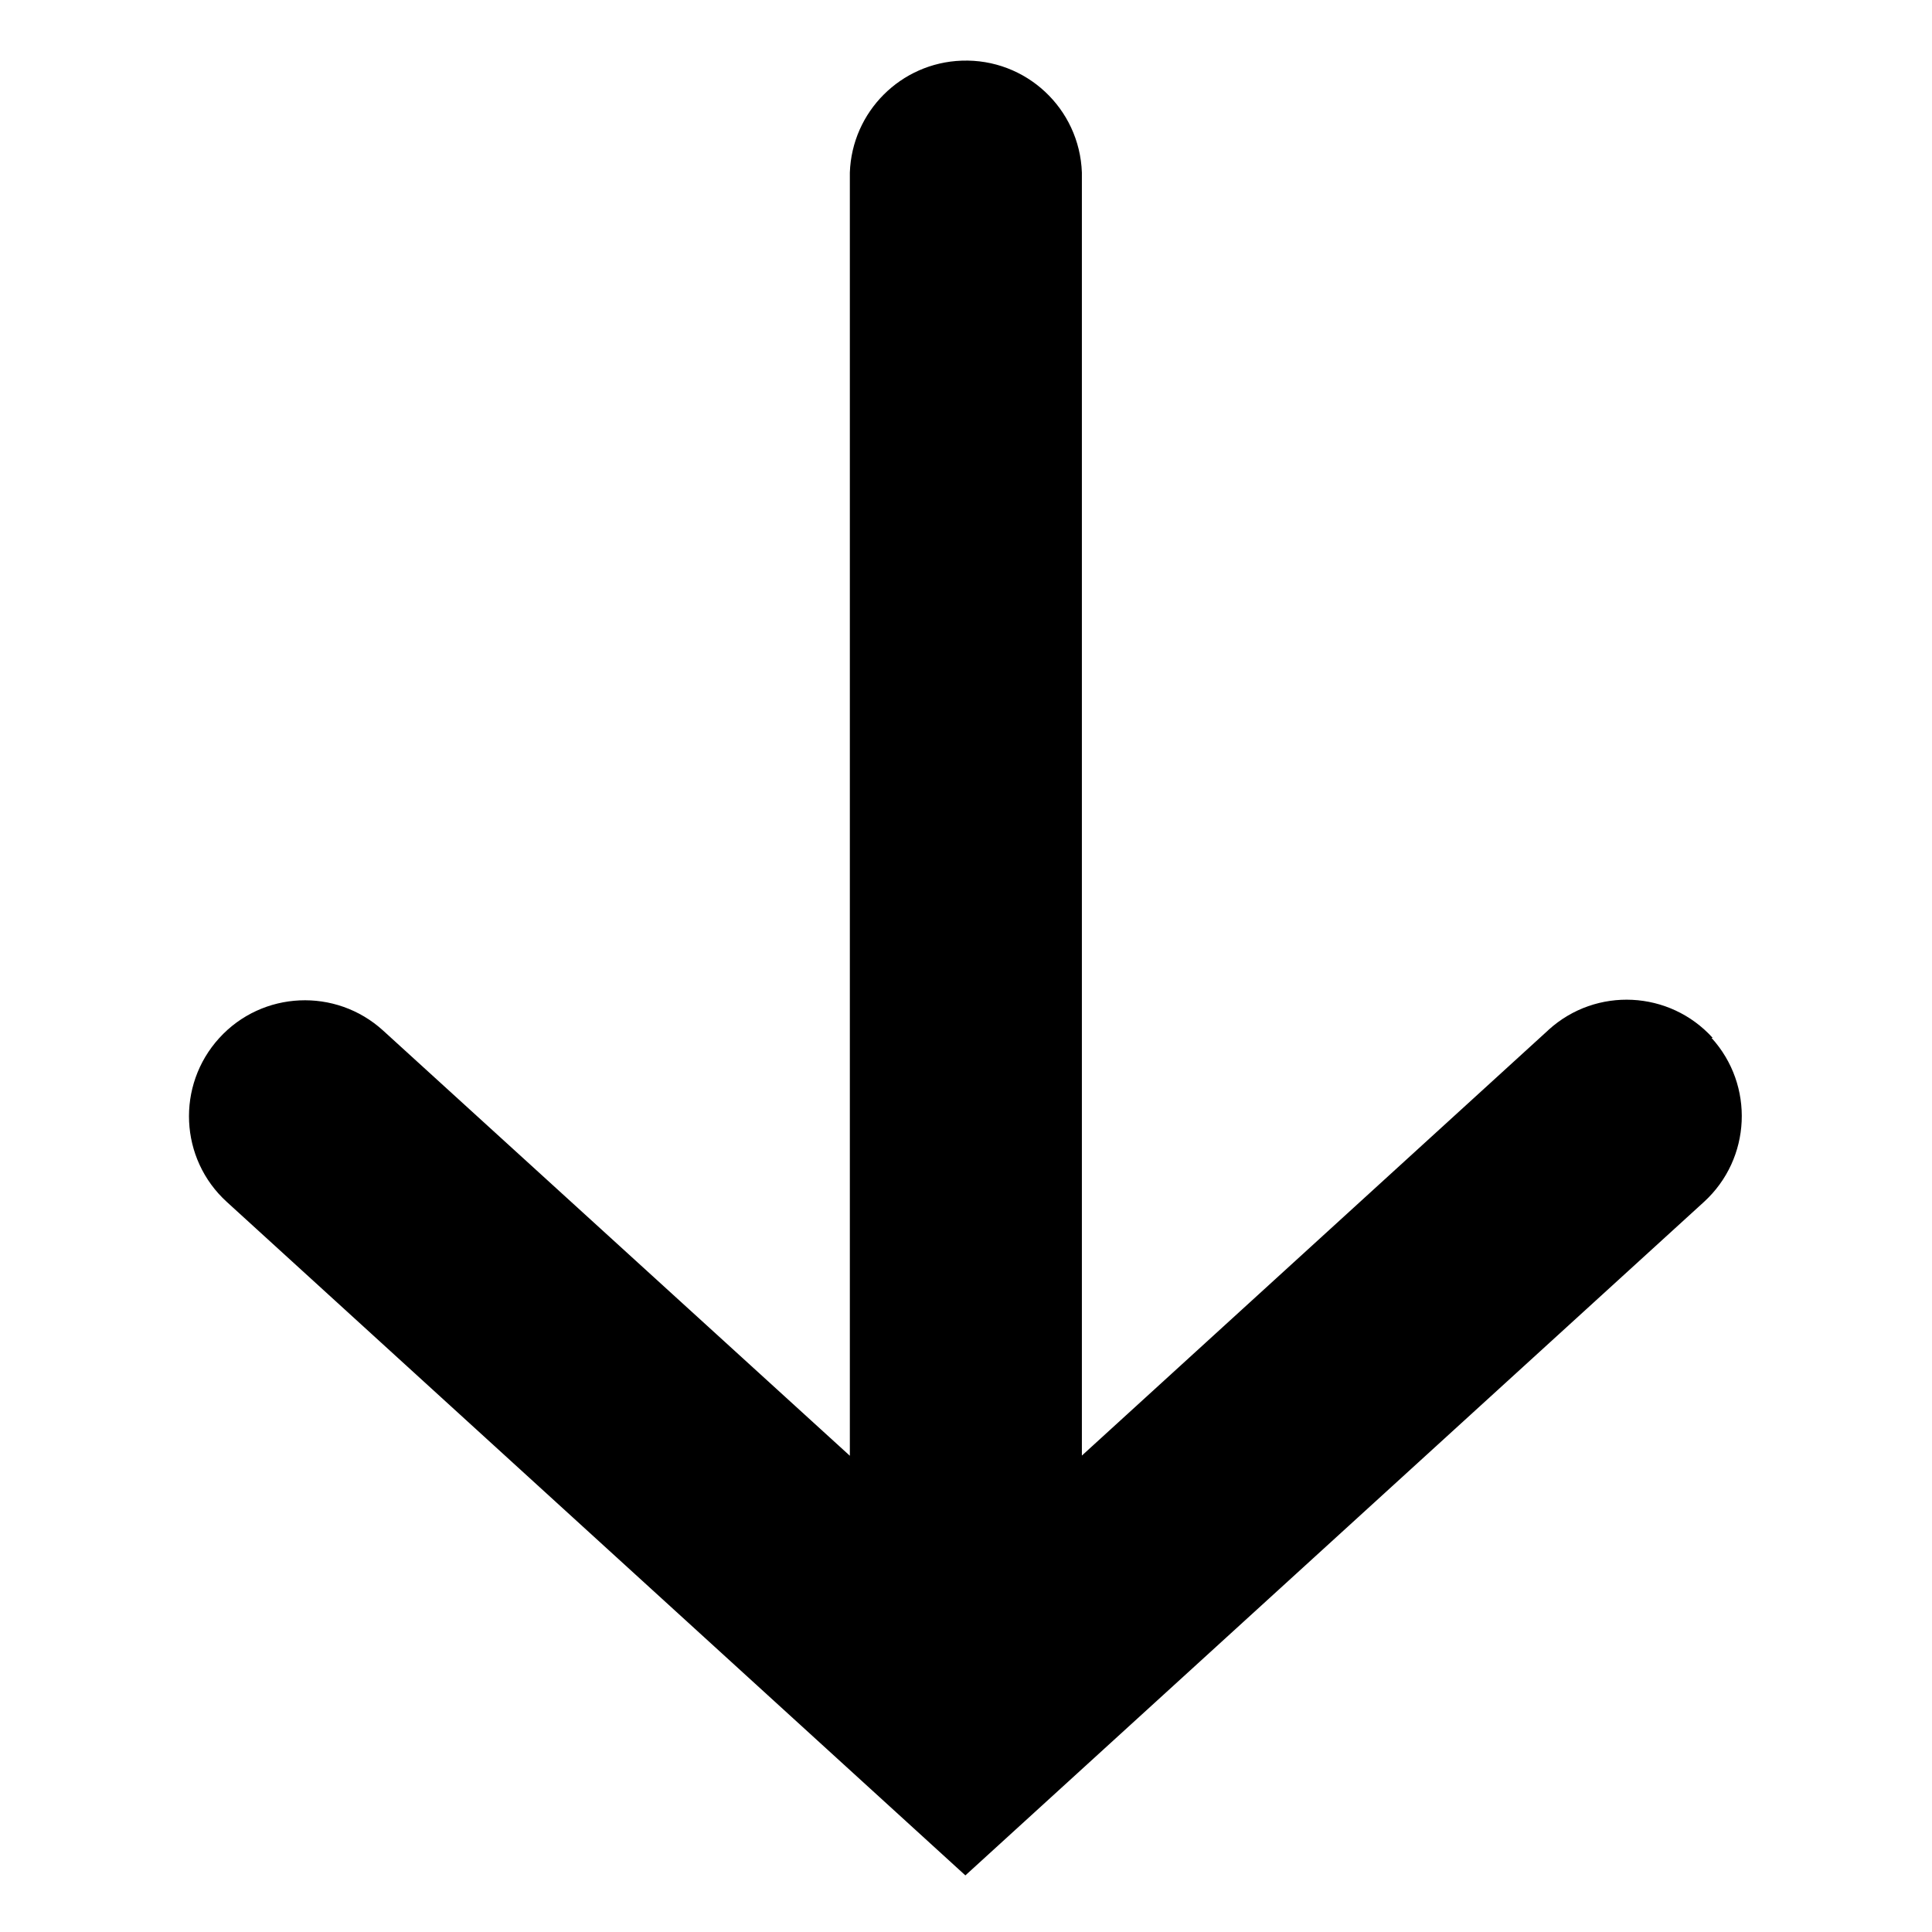 <?xml version="1.0" encoding="utf-8"?>
<!-- Generator: Adobe Illustrator 26.0.0, SVG Export Plug-In . SVG Version: 6.00 Build 0)  -->
<svg version="1.1" id="Layer_1" xmlns="http://www.w3.org/2000/svg" xmlns:xlink="http://www.w3.org/1999/xlink" x="0px" y="0px"
	 viewBox="0 0 100 100" style="enable-background:new 0 0 100 100;" xml:space="preserve">

<g id="Group_637" transform="translate(282.494 73.286)">
	<g>
		<defs>
			<rect id="SVGID_1_" x="35.85" y="4.5" width="13.3" height="17.72"/>
		</defs>
		<clipPath id="SVGID_00000022554680513709790670000011292896094793021105_">
			<use xlink:href="#SVGID_1_"  style="overflow:visible;"/>
		</clipPath>
		<g id="Group_636" style="clip-path:url(#SVGID_00000022554680513709790670000011292896094793021105_);">
			<path id="Path_1261" class="st1" d="M40.51,6.69c0.19-1.42,0.89-2.2,1.99-2.2c1.09,0,1.79,0.76,1.99,2.21h1.46
				c0.46,0,0.91,0,1.37,0c0.94-0.07,1.75,0.63,1.83,1.56c0.01,0.09,0.01,0.17,0,0.26c0,2.21,0,4.42,0,6.64c0,1.72,0,3.44,0,5.16
				c0.11,0.93-0.55,1.77-1.48,1.89c-0.14,0.02-0.28,0.02-0.42,0H37.7c-0.91,0.11-1.74-0.55-1.85-1.46c-0.02-0.13-0.01-0.26,0-0.39
				c0-3.94,0-7.89,0-11.83c-0.07-0.93,0.62-1.75,1.56-1.82c0.09-0.01,0.18-0.01,0.27,0c0.83,0,1.66,0,2.49,0
				C40.28,6.71,40.4,6.7,40.51,6.69 M39.14,7.88h-1.48c-0.5,0-0.65,0.14-0.65,0.63c0,3.97,0,7.93,0,11.9c0,0.52,0.15,0.66,0.67,0.66
				h9.66c0.53,0,0.65-0.12,0.65-0.66c0-2.64,0-5.29,0-7.93c0-1.33,0-2.67,0-4c0-0.47-0.13-0.59-0.6-0.59c-0.42,0-0.84,0.01-1.26,0
				c-0.22-0.01-0.31,0.07-0.29,0.29c0.01,0.11,0,0.22,0,0.32c0.03,0.23-0.12,0.44-0.35,0.47c-0.04,0.01-0.07,0.01-0.11,0
				c-1.91,0-3.82,0-5.73,0c-0.23,0.02-0.44-0.15-0.47-0.38c0-0.02,0-0.04,0-0.06C39.16,8.33,39.15,8.13,39.14,7.88 M43.29,6.45
				c0.02-0.41-0.29-0.76-0.7-0.78c-0.03,0-0.06,0-0.09,0c-0.42-0.02-0.79,0.3-0.81,0.73c0,0.03,0,0.05,0,0.08
				c-0.01,0.43,0.34,0.78,0.77,0.79c0.01,0,0.02,0,0.03,0c0.42,0.02,0.78-0.31,0.8-0.73C43.3,6.5,43.3,6.47,43.29,6.45"/>
			<path id="Path_1262" class="st1" d="M43.61,17.26c-0.6,0-1.2,0.01-1.8,0c-0.38,0-0.45-0.11-0.45-0.56s0.07-0.59,0.43-0.59
				c1.21-0.01,2.42-0.01,3.64,0c0.27,0,0.43,0.13,0.41,0.43c-0.01,0.11-0.01,0.22,0,0.32c0.01,0.29-0.13,0.42-0.42,0.41
				C44.82,17.27,44.22,17.27,43.61,17.26"/>
			<path id="Path_1263" class="st1" d="M40.08,12.6c0.52-0.52,0.98-0.99,1.44-1.46c0.32-0.32,0.37-0.32,0.67-0.03
				c0.4,0.4,0.4,0.42,0.08,0.74c-0.63,0.63-1.27,1.24-1.9,1.87c-0.2,0.2-0.34,0.21-0.53,0c-0.34-0.36-0.68-0.71-1.04-1.05
				c-0.32-0.3-0.04-0.45,0.13-0.64s0.35-0.36,0.59-0.08C39.67,12.18,39.86,12.37,40.08,12.6"/>
			<path id="Path_1264" class="st1" d="M41.81,13.79c0.31-0.3,0.61-0.6,0.93-0.89c0.11-0.07,0.23-0.11,0.36-0.11
				c0.76-0.01,1.51-0.01,2.27,0c0.4,0,0.46,0.08,0.45,0.63c0,0.45-0.05,0.5-0.46,0.5c-1.08,0-2.16,0-3.24,0
				c-0.09,0-0.18-0.01-0.27-0.03L41.81,13.79"/>
			<path id="Path_1265" class="st1" d="M40.57,16.68c0.02,0.45-0.33,0.82-0.78,0.84c-0.02,0-0.04,0-0.06,0
				c-0.45,0-0.82-0.37-0.83-0.82c0-0.47,0.37-0.85,0.83-0.86c0.46-0.01,0.83,0.36,0.84,0.81C40.57,16.66,40.57,16.67,40.57,16.68"/>
		</g>
	</g>
</g>
<g id="Group_639" transform="translate(315.254 74.522)">
	<g>
		<defs>
			<rect id="SVGID_00000018941861738280290980000016159735556717561729_" x="35.85" y="4.5" width="16.48" height="15.76"/>
		</defs>
		<clipPath id="SVGID_00000130608720653087998340000002114908066773945512_">
			<use xlink:href="#SVGID_00000018941861738280290980000016159735556717561729_"  style="overflow:visible;"/>
		</clipPath>
		<g id="Group_638" style="clip-path:url(#SVGID_00000130608720653087998340000002114908066773945512_);">
			<path id="Path_1266" class="st1" d="M38.64,19.21c0.12-0.73,0.26-1.54,0.4-2.35c0.11-0.64,0.24-1.27,0.32-1.91
				c0.01-0.21-0.06-0.41-0.2-0.56c-0.95-0.95-1.91-1.89-2.89-2.82c-0.34-0.25-0.49-0.69-0.37-1.1c0.12-0.39,0.48-0.66,0.89-0.66
				c1.37-0.19,2.74-0.4,4.1-0.64c0.19-0.04,0.35-0.16,0.45-0.33c0.61-1.18,1.2-2.38,1.77-3.58c0.2-0.43,0.46-0.77,0.97-0.77
				c0.52,0,0.79,0.34,1,0.78c0.57,1.2,1.16,2.39,1.77,3.58c0.1,0.16,0.27,0.28,0.46,0.32c1.39,0.23,2.79,0.45,4.18,0.65
				c0.37,0.02,0.68,0.27,0.79,0.62c0.14,0.36,0.04,0.76-0.25,1.02c-0.92,0.89-1.81,1.8-2.76,2.65c-0.38,0.29-0.54,0.79-0.4,1.25
				c0.25,1.21,0.44,2.43,0.64,3.64c0.12,0.41-0.04,0.85-0.39,1.09c-0.34,0.22-0.79,0.21-1.12-0.03c-1.19-0.63-2.39-1.23-3.58-1.86
				c-0.2-0.13-0.45-0.13-0.65-0.01c-1.22,0.65-2.46,1.28-3.69,1.92c-0.45,0.28-1.03,0.14-1.31-0.31
				C38.67,19.64,38.62,19.42,38.64,19.21"/>
		</g>
	</g>
</g>
<g id="Group_648" transform="translate(318.958 -0.001)">
	<g>
		<defs>
			<rect id="SVGID_00000103951695251728895010000008652018921090091140_" x="-309.18" y="2.93" width="80.43" height="94.15"/>
		</defs>
		<clipPath id="SVGID_00000039851964008273738870000005565936043967485354_">
			<use xlink:href="#SVGID_00000103951695251728895010000008652018921090091140_"  style="overflow:visible;"/>
		</clipPath>
		
			<g id="Group_647" transform="translate(0 0.001)" style="clip-path:url(#SVGID_00000039851964008273738870000005565936043967485354_);">
			<path id="Path_1274" class="st4" d="M-230.31,53.72c-2.23-2.46-6.03-2.65-8.49-0.42c-0.01,0.01-0.02,0.02-0.03,0.03l-24.13,22.01
				V8.93c-0.12-3.32-2.9-5.91-6.22-5.79c-3.15,0.11-5.68,2.64-5.79,5.79v66.42l-24.16-22.01c-2.45-2.23-6.25-2.06-8.48,0.39
				s-2.06,6.25,0.39,8.48l0,0l38.23,34.86l38.23-34.86c2.45-2.24,2.62-6.04,0.39-8.49"/>
		</g>
	</g>
</g>
</svg>

